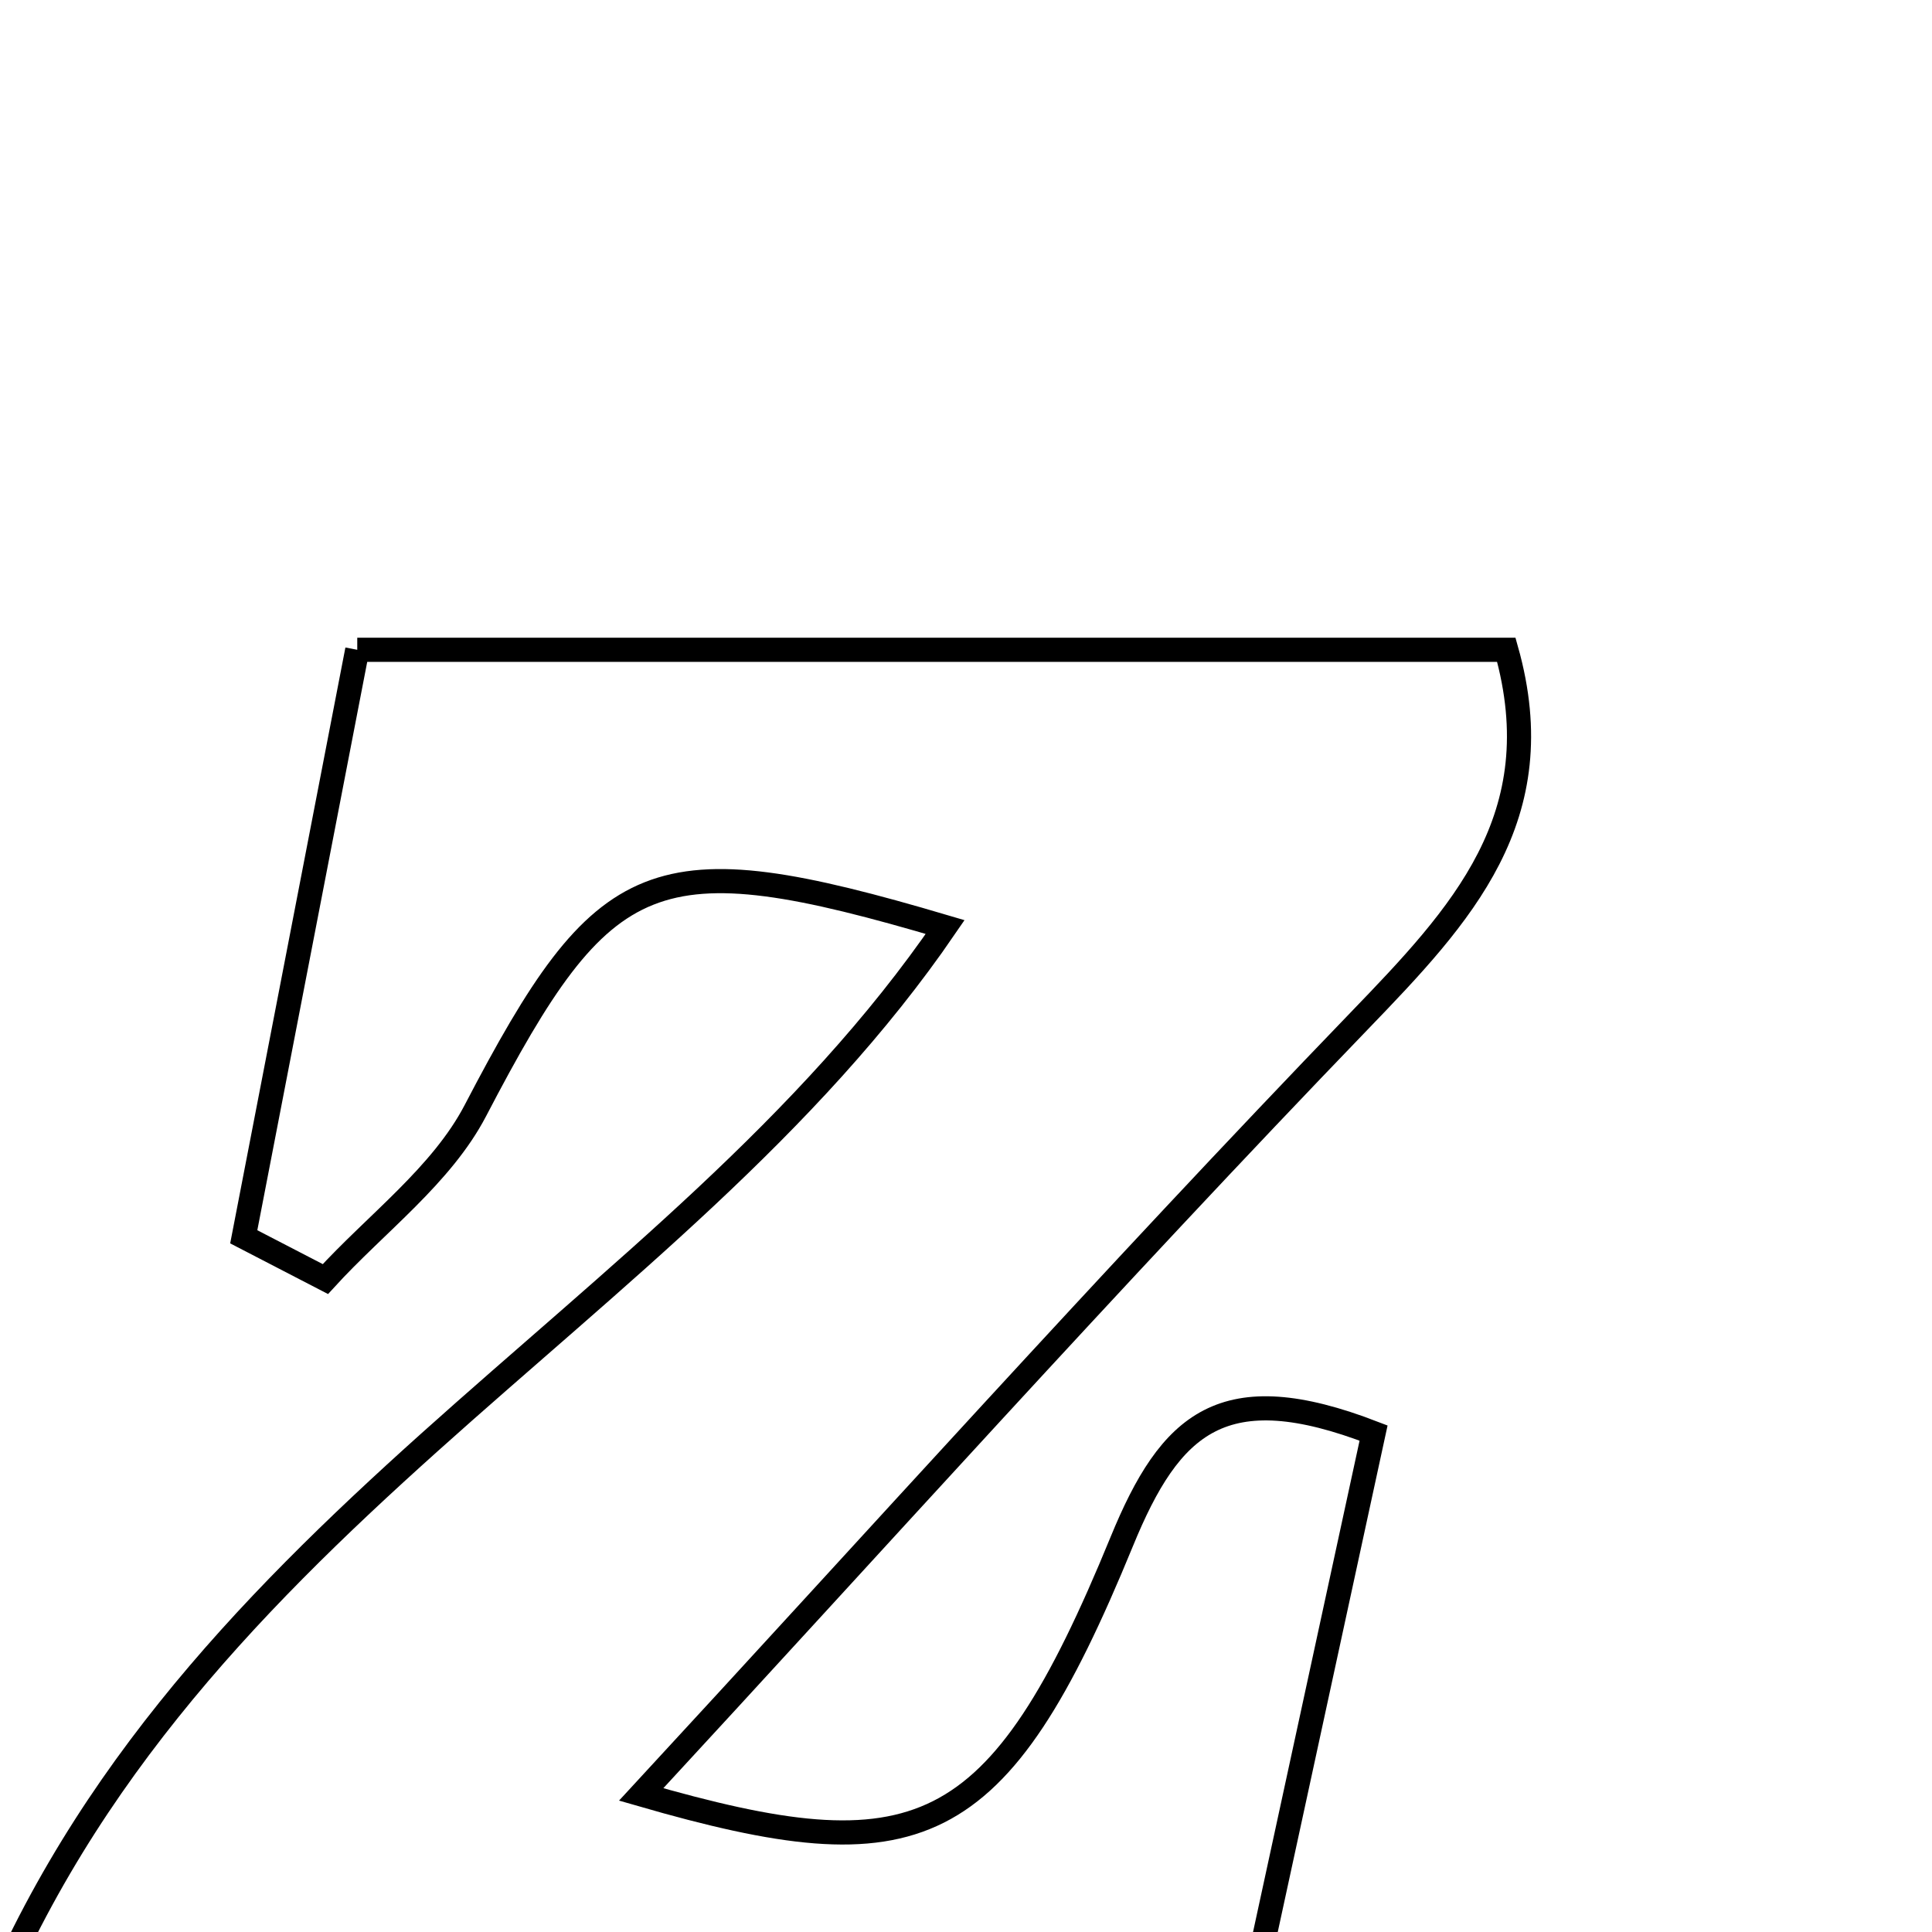 <svg xmlns="http://www.w3.org/2000/svg" viewBox="0.0 0.0 24.0 24.0" height="200px" width="200px"><path fill="none" stroke="black" stroke-width=".3" stroke-opacity="1.0"  filling="0" d="M4.438 8.072 C9.394 8.072 13.986 8.072 18.712 8.072 C19.299 10.155 18.151 11.369 16.885 12.682 C13.784 15.898 10.798 19.226 7.965 22.291 C11.4 23.284 12.389 22.922 13.934 19.152 C14.54 17.672 15.193 17.08 17.063 17.802 C16.52 20.304 15.987 22.765 15.404 25.454 C10.426 25.454 5.48 25.454 -0.33 25.454 C2.073 18.989 8.358 16.46 11.741 11.516 C8.107 10.441 7.509 10.72 5.906 13.795 C5.487 14.599 4.674 15.197 4.042 15.889 C3.704 15.714 3.366 15.539 3.028 15.364 C3.494 12.955 3.96 10.544 4.438 8.072"></path></svg>